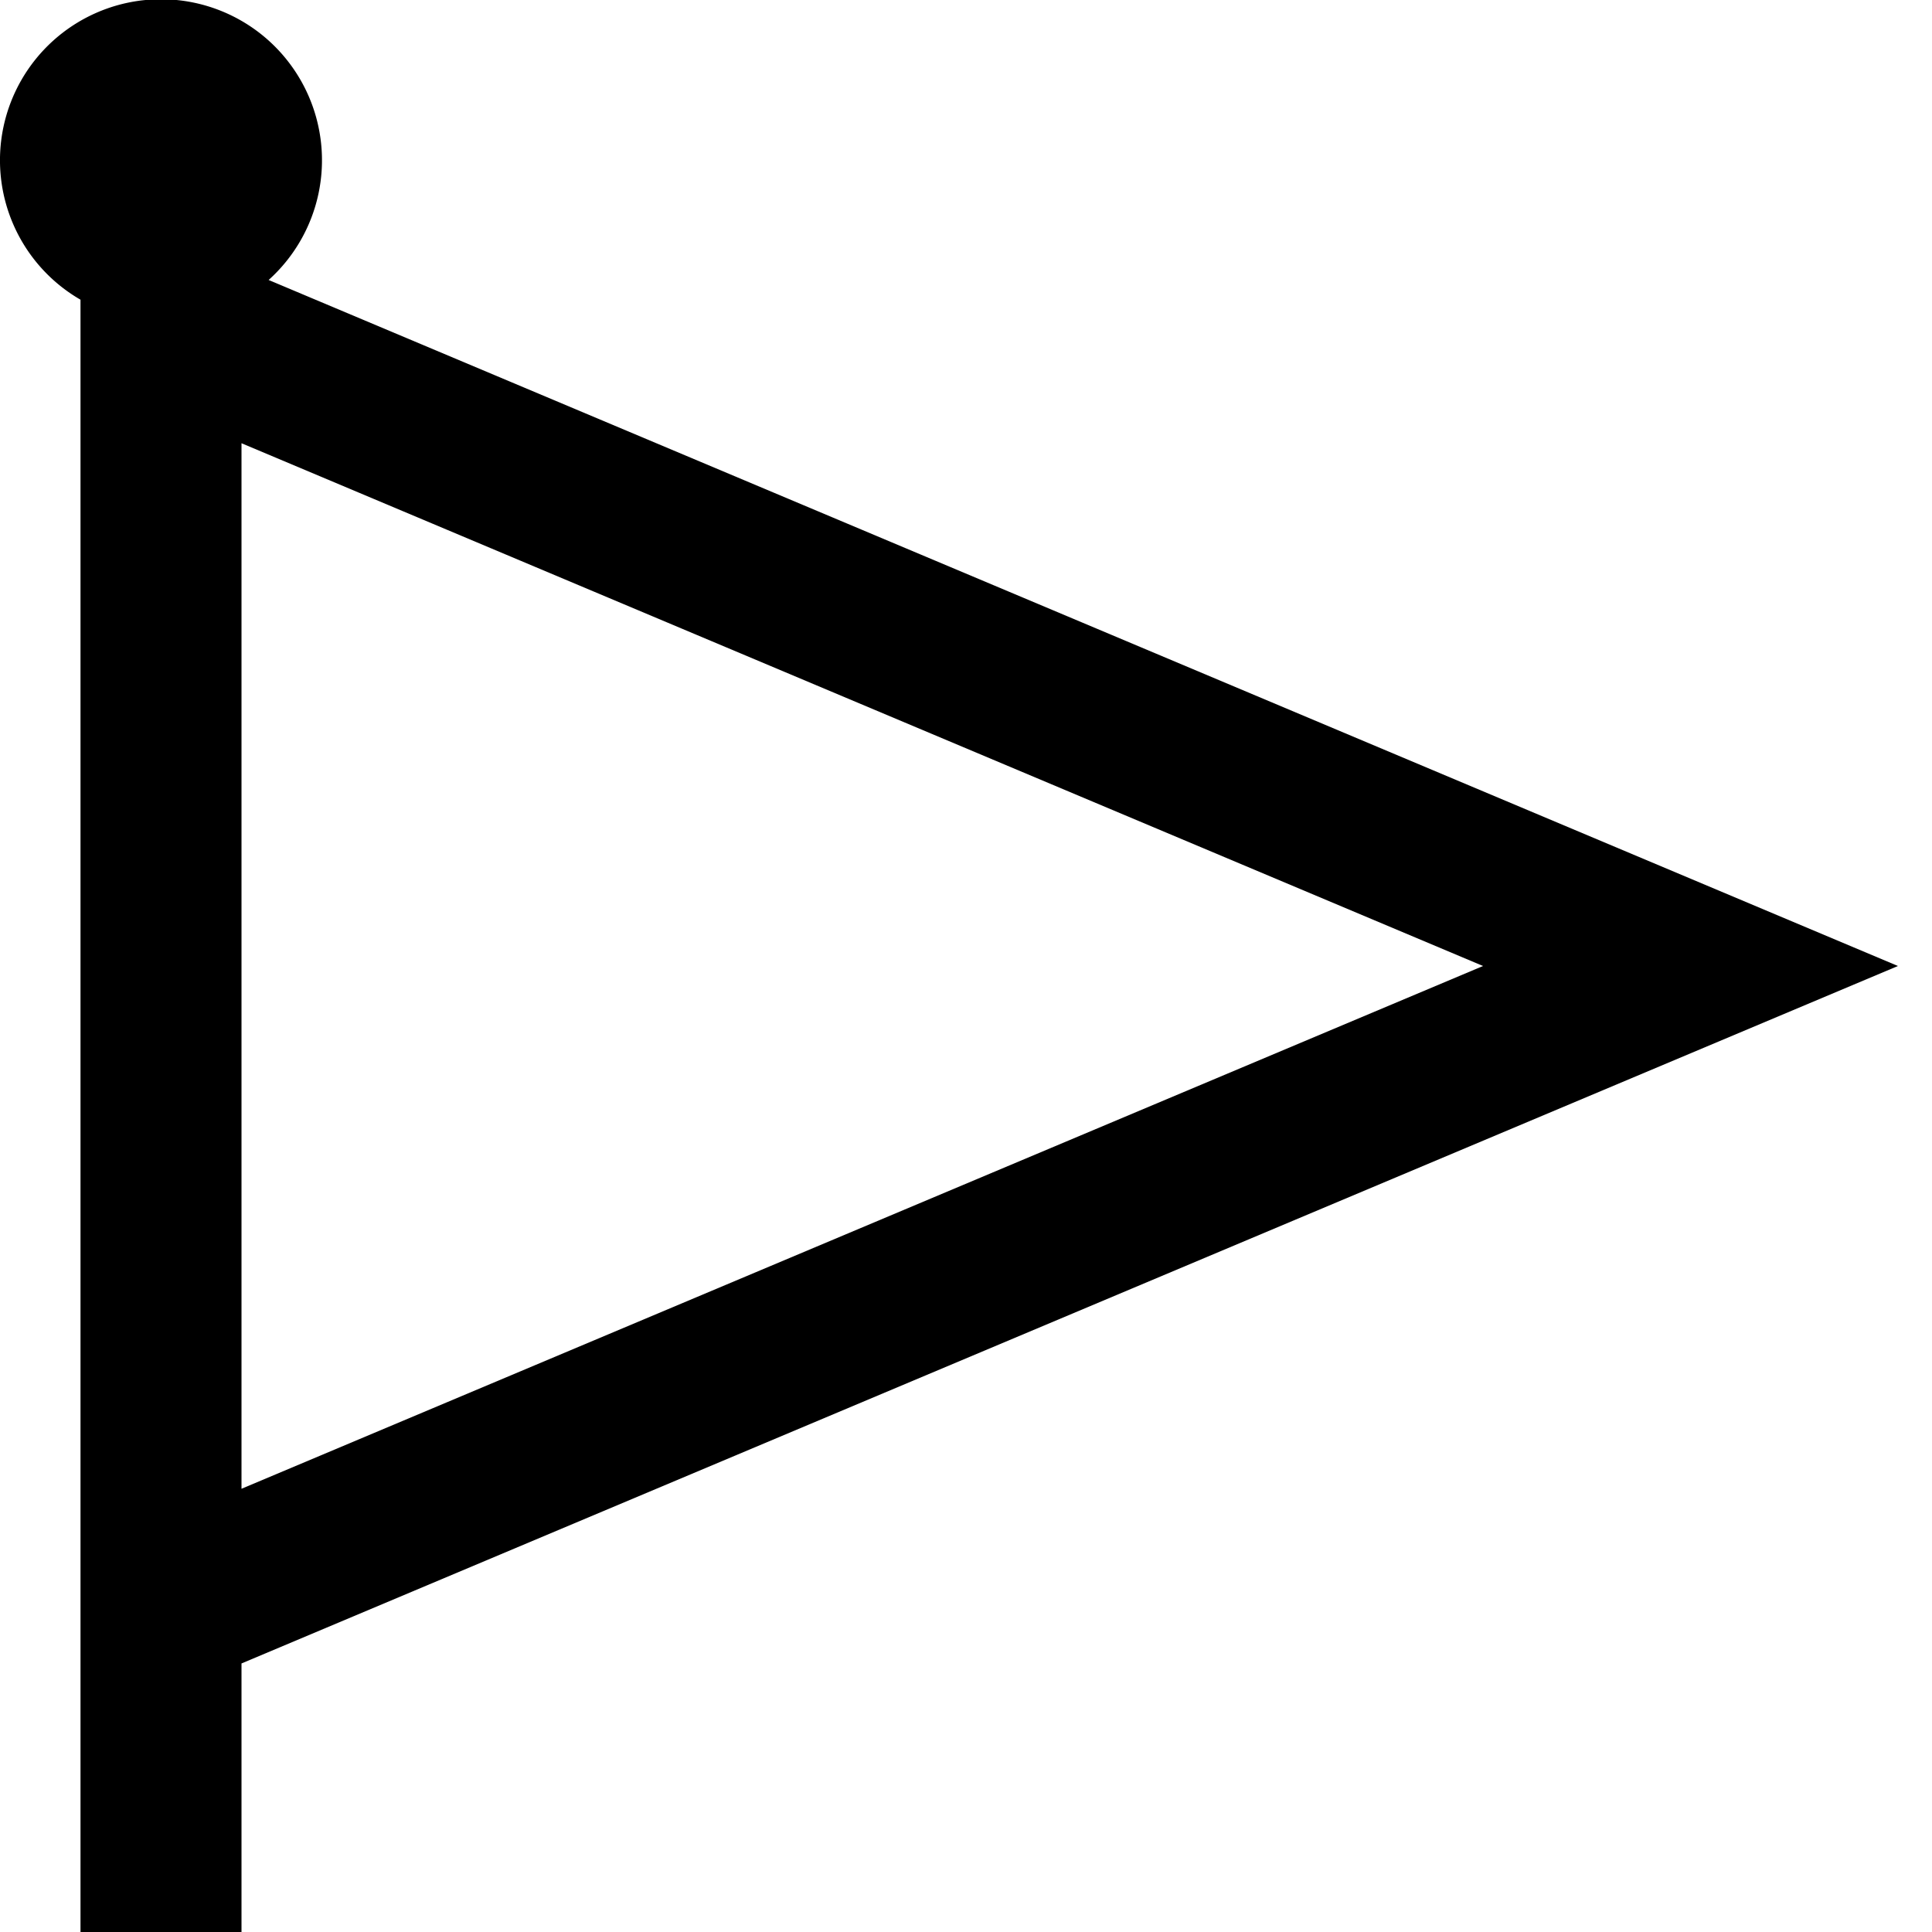 <?xml version="1.0" encoding="UTF-8"?>
<svg xmlns="http://www.w3.org/2000/svg" id="Layer_1" data-name="Layer 1" viewBox="0 0 24 24" width="512" height="512"><path d="M3.337,3.478A2,2,0,1,0,1,3.723V24H3V20.664L23.577,12ZM3,5.506,18.423,12,3,18.494Z"/></svg>
